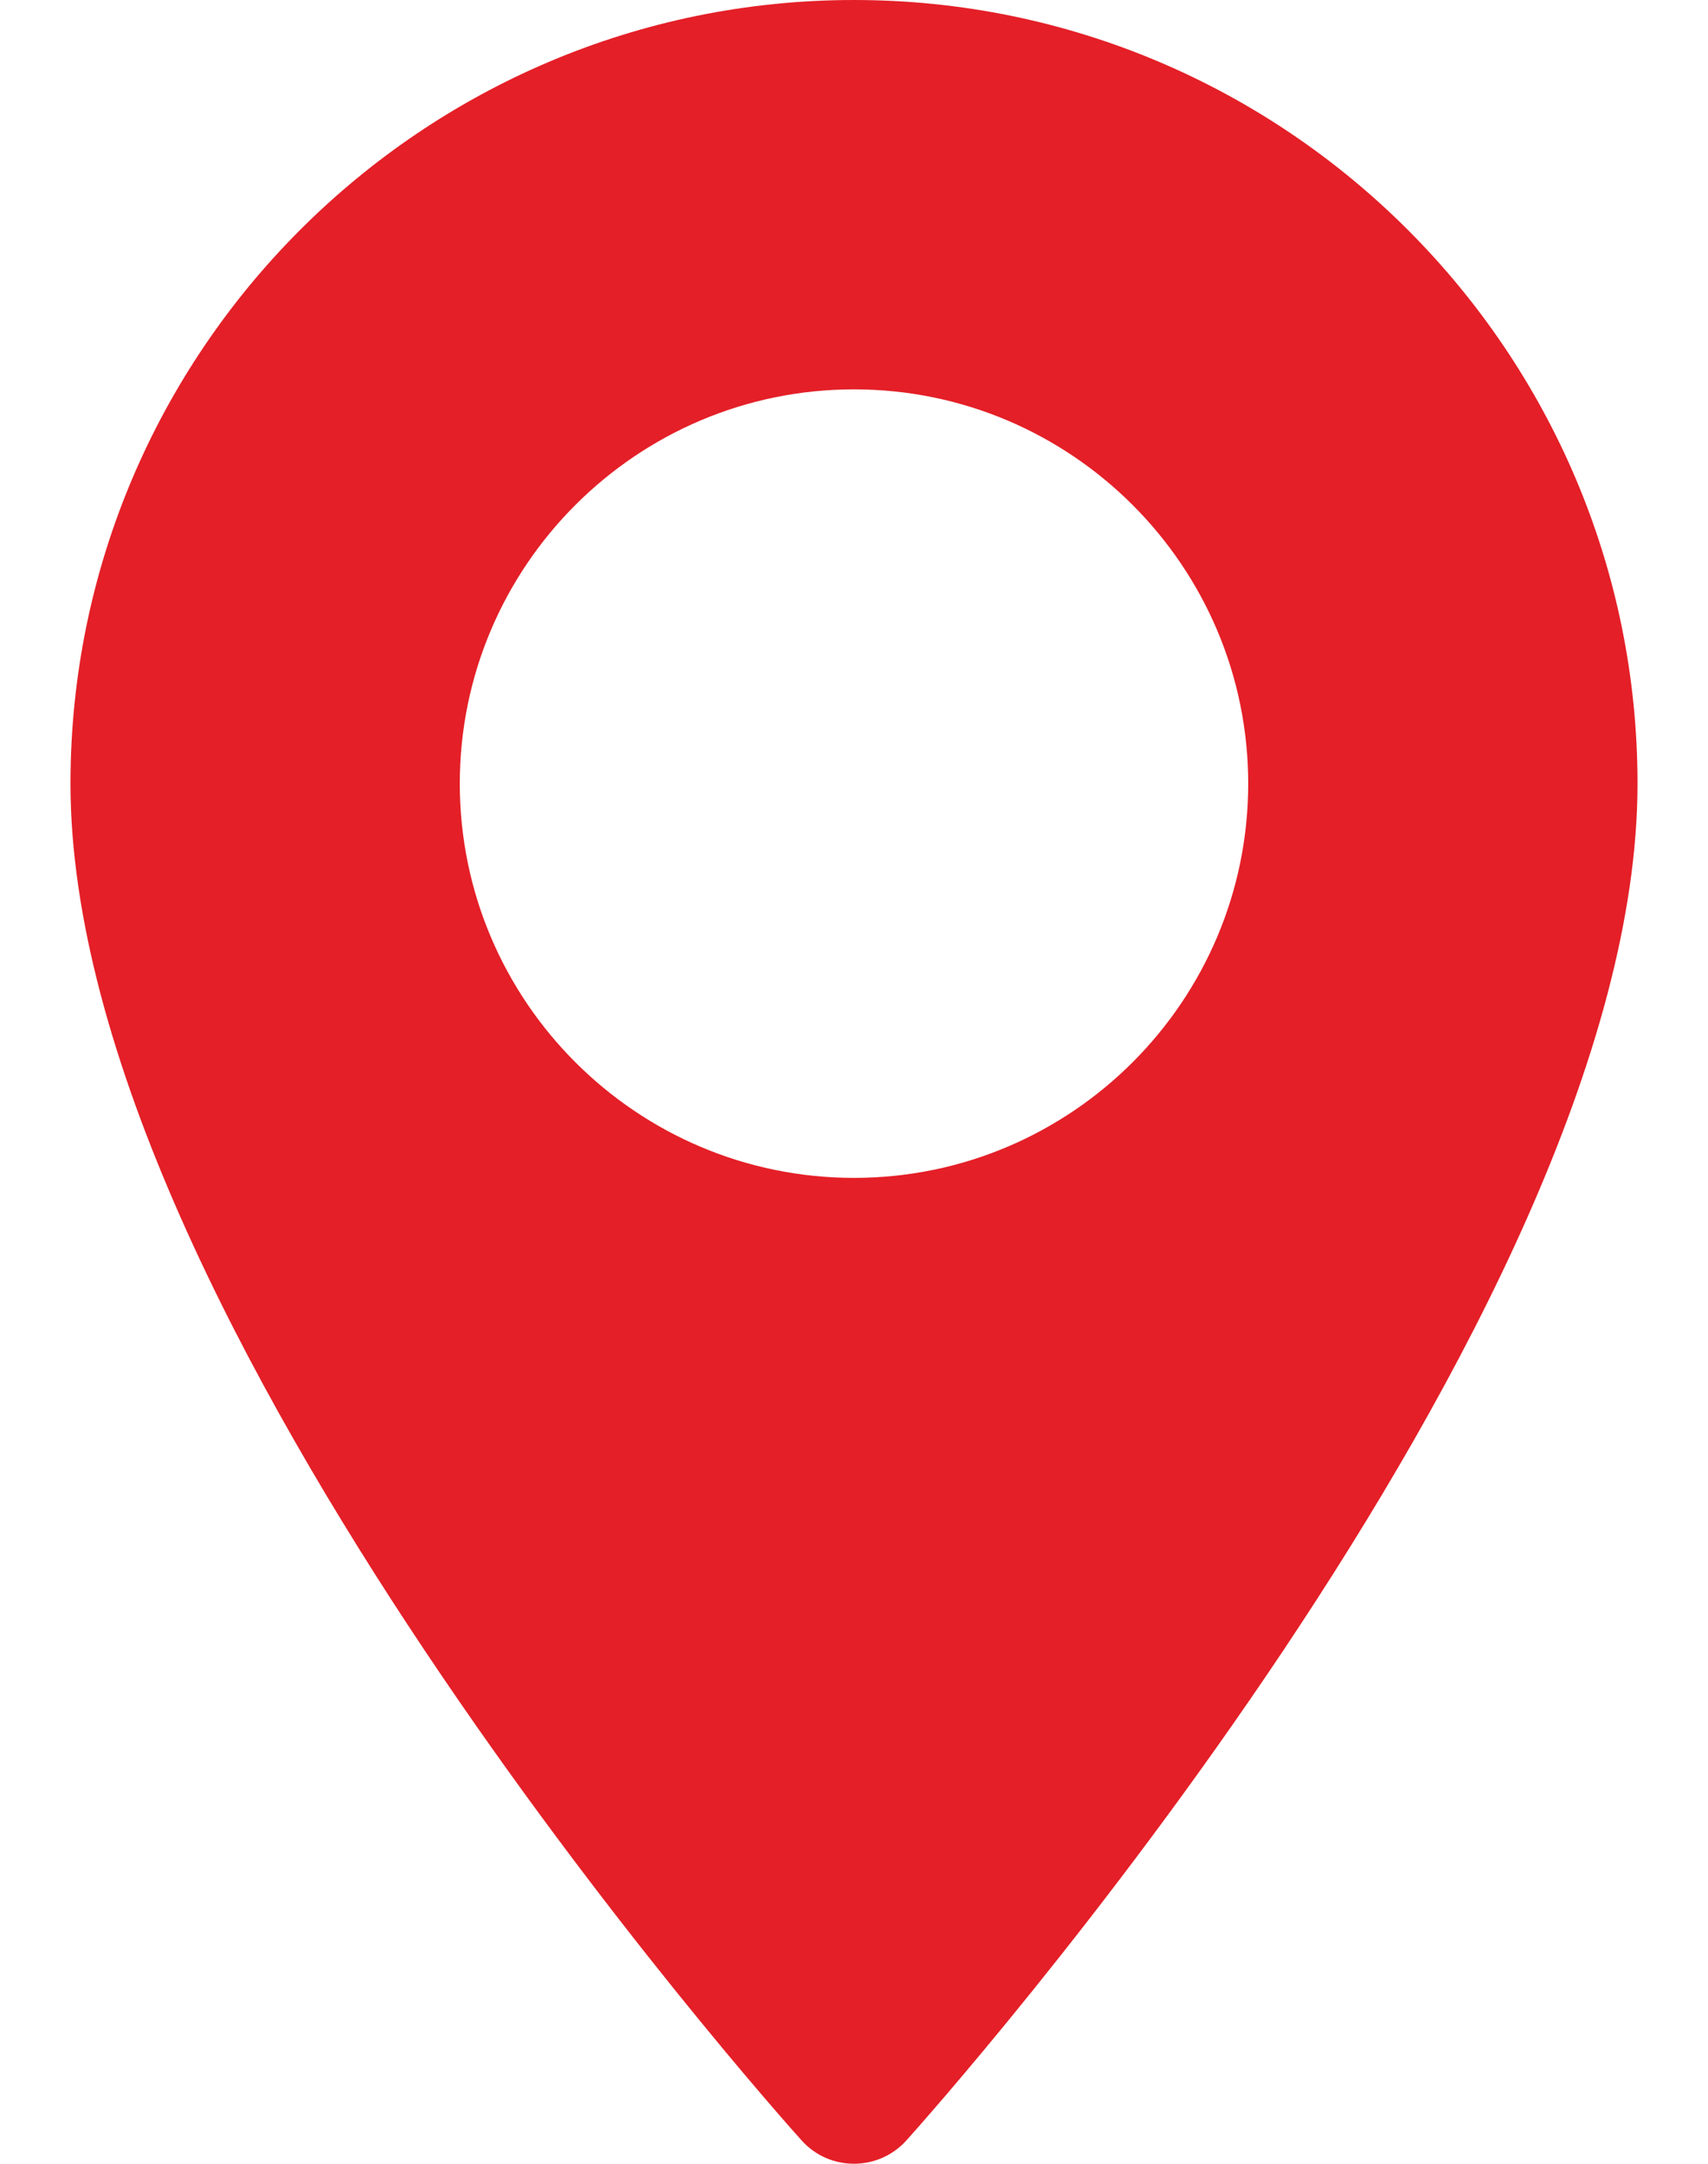 <svg width="15" height="19" viewBox="0 0 15 19" fill="none" xmlns="http://www.w3.org/2000/svg">
<path d="M7.5 0C3.706 0 0.619 3.087 0.619 6.881C0.619 11.59 6.777 18.503 7.039 18.794C7.285 19.069 7.715 19.068 7.961 18.794C8.223 18.503 14.381 11.59 14.381 6.881C14.381 3.087 11.294 0 7.5 0ZM7.5 10.343C5.591 10.343 4.038 8.79 4.038 6.881C4.038 4.972 5.591 3.419 7.5 3.419C9.409 3.419 10.962 4.972 10.962 6.881C10.962 8.79 9.409 10.343 7.5 10.343Z" fill="#E41F27"/>
</svg>
